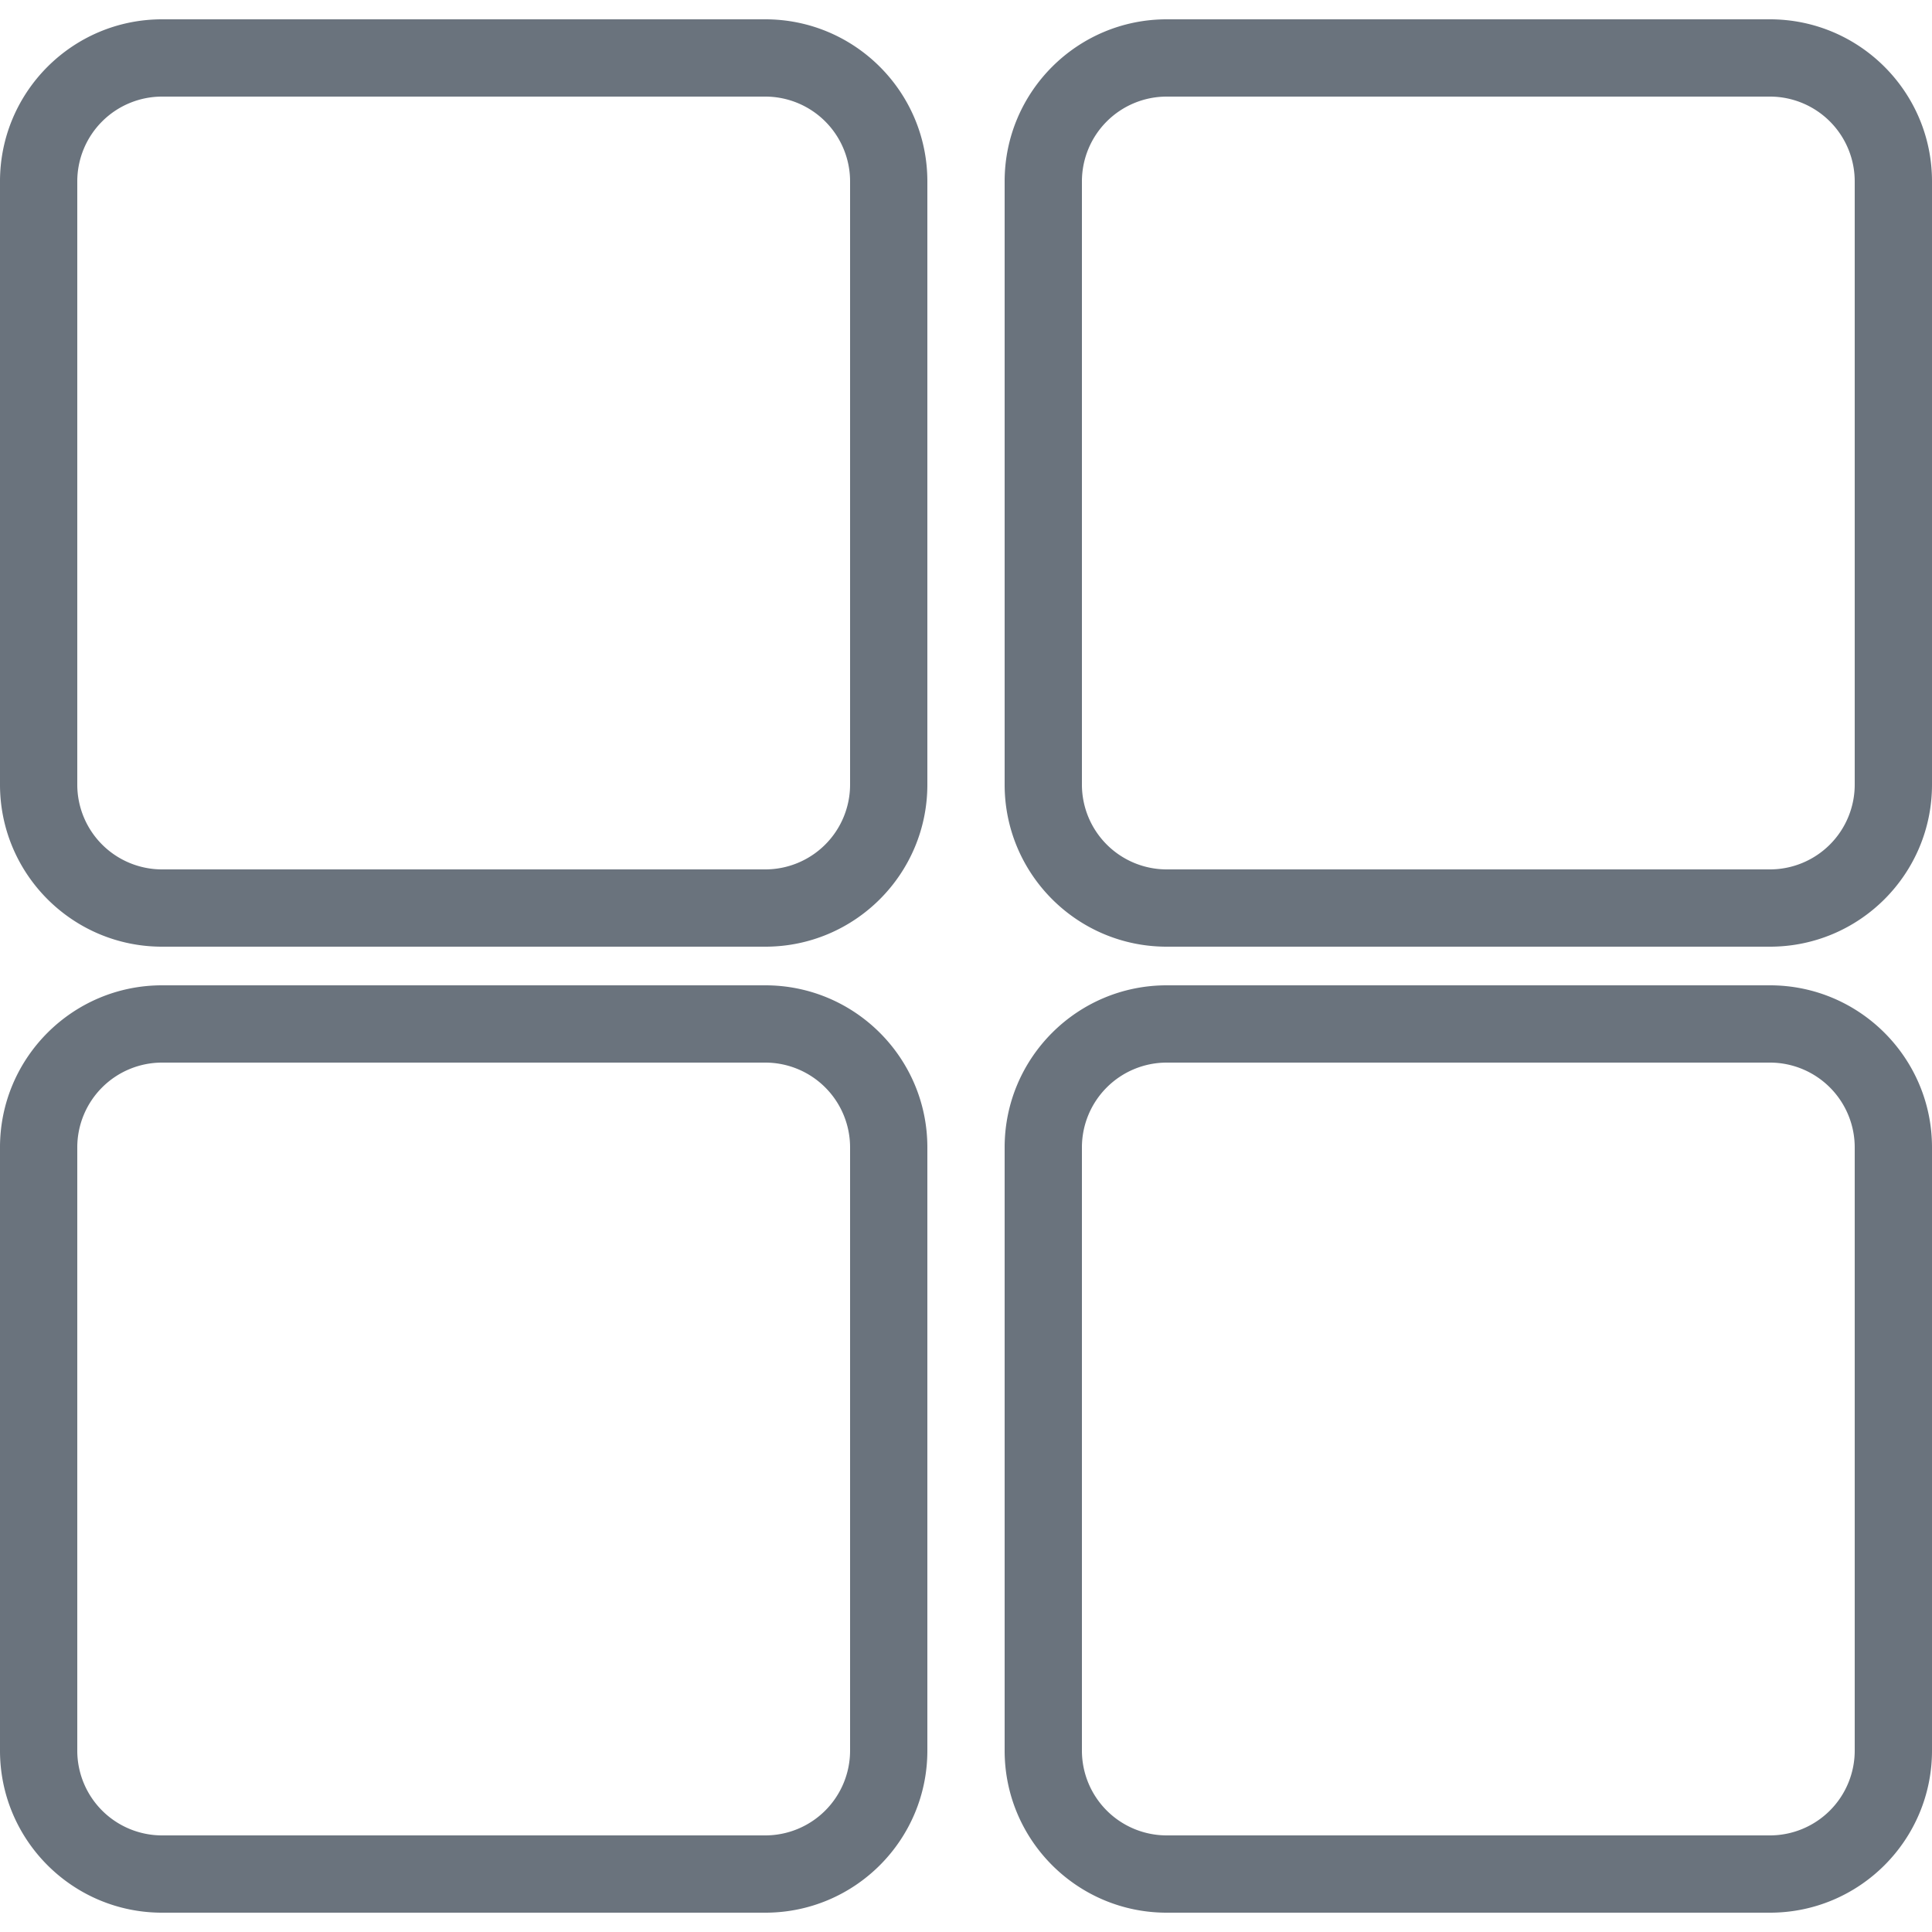 <svg viewBox="0 0 100 100" fill-rule="evenodd" clip-rule="evenodd" stroke-linejoin="round" stroke-miterlimit="2" class="icon"><path d="M48 9.388C48 4.758 44.241 1 39.612 1H8.387C3.758 1 0 4.758 0 9.388v31.224C0 45.242 3.758 49 8.387 49h31.225C44.242 49 48 45.242 48 40.612V9.388zm-4 0v31.224A4.39 4.39 0 0139.612 45H8.387A4.39 4.39 0 014 40.612V9.388A4.39 4.39 0 018.387 5h31.225A4.39 4.39 0 0144 9.388zM48 59.388C48 54.758 44.241 51 39.612 51H8.387C3.758 51 0 54.758 0 59.388v31.224C0 95.242 3.758 99 8.387 99h31.225C44.242 99 48 95.242 48 90.612V59.388zm-4 0v31.224A4.39 4.39 0 0139.612 95H8.387A4.39 4.39 0 014 90.612V59.388A4.39 4.39 0 018.387 55h31.225A4.39 4.39 0 0144 59.388zM100 59.388c0-4.63-3.759-8.388-8.388-8.388H60.387C55.758 51 52 54.758 52 59.388v31.224C52 95.242 55.758 99 60.387 99h31.225c4.63 0 8.388-3.758 8.388-8.388V59.388zm-4 0v31.224A4.39 4.39 0 0191.612 95H60.387A4.39 4.39 0 0156 90.612V59.388A4.39 4.39 0 0160.387 55h31.225A4.39 4.39 0 0196 59.388zM100 9.388C100 4.758 96.241 1 91.612 1H60.387C55.758 1 52 4.758 52 9.388v31.224C52 45.242 55.758 49 60.387 49h31.225c4.63 0 8.388-3.758 8.388-8.388V9.388zm-4 0v31.224A4.39 4.39 0 0191.612 45H60.387A4.39 4.39 0 0156 40.612V9.388A4.39 4.39 0 0160.387 5h31.225A4.39 4.39 0 0196 9.388z" fill="#6a737d"/><g><path fill="none" d="M0 0h100v100H0z"/></g></svg>
